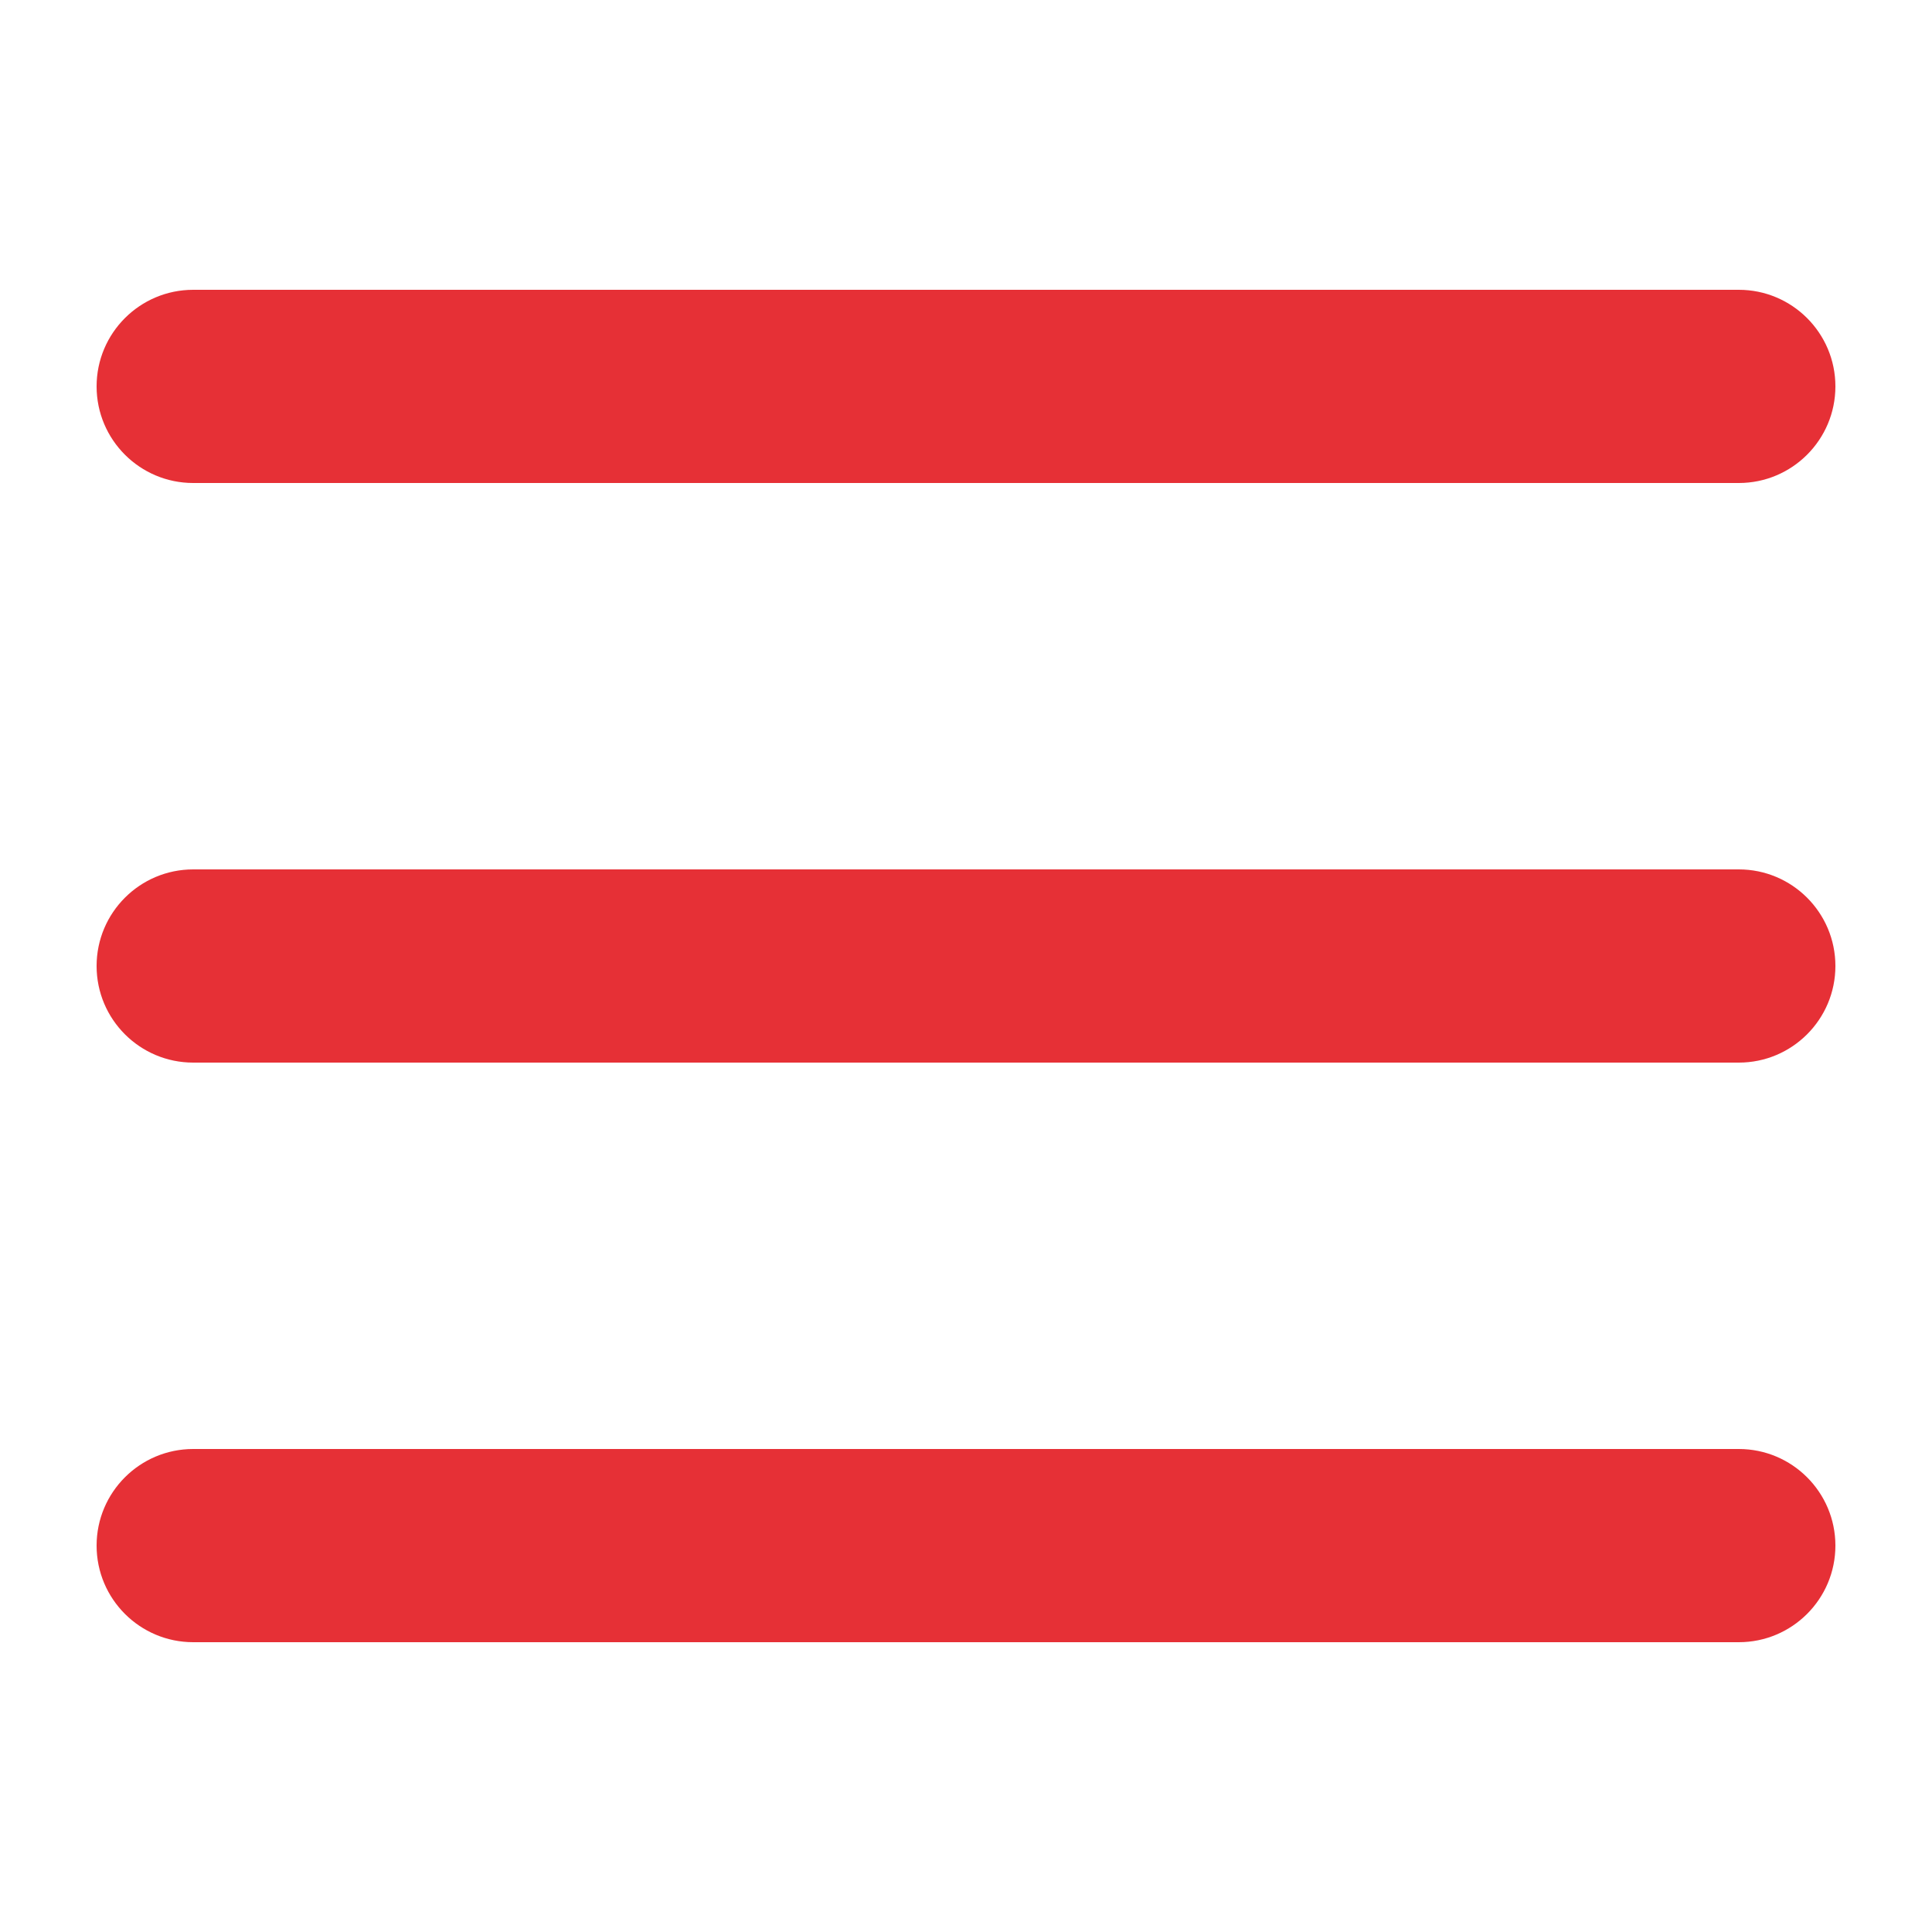 <svg width="20" height="20" viewBox="0 0 20 20" fill="none" xmlns="http://www.w3.org/2000/svg">
<path fill-rule="evenodd" clip-rule="evenodd" d="M2 3C1.448 3 1 3.448 1 4C1 4.552 1.448 5 2 5H18C18.552 5 19 4.552 19 4C19 3.448 18.552 3 18 3H2ZM1 10C1 9.448 1.448 9 2 9H18C18.552 9 19 9.448 19 10C19 10.552 18.552 11 18 11H2C1.448 11 1 10.552 1 10ZM1 16C1 15.448 1.448 15 2 15H18C18.552 15 19 15.448 19 16C19 16.552 18.552 17 18 17H2C1.448 17 1 16.552 1 16Z" fill="#E63036"/>
</svg>
